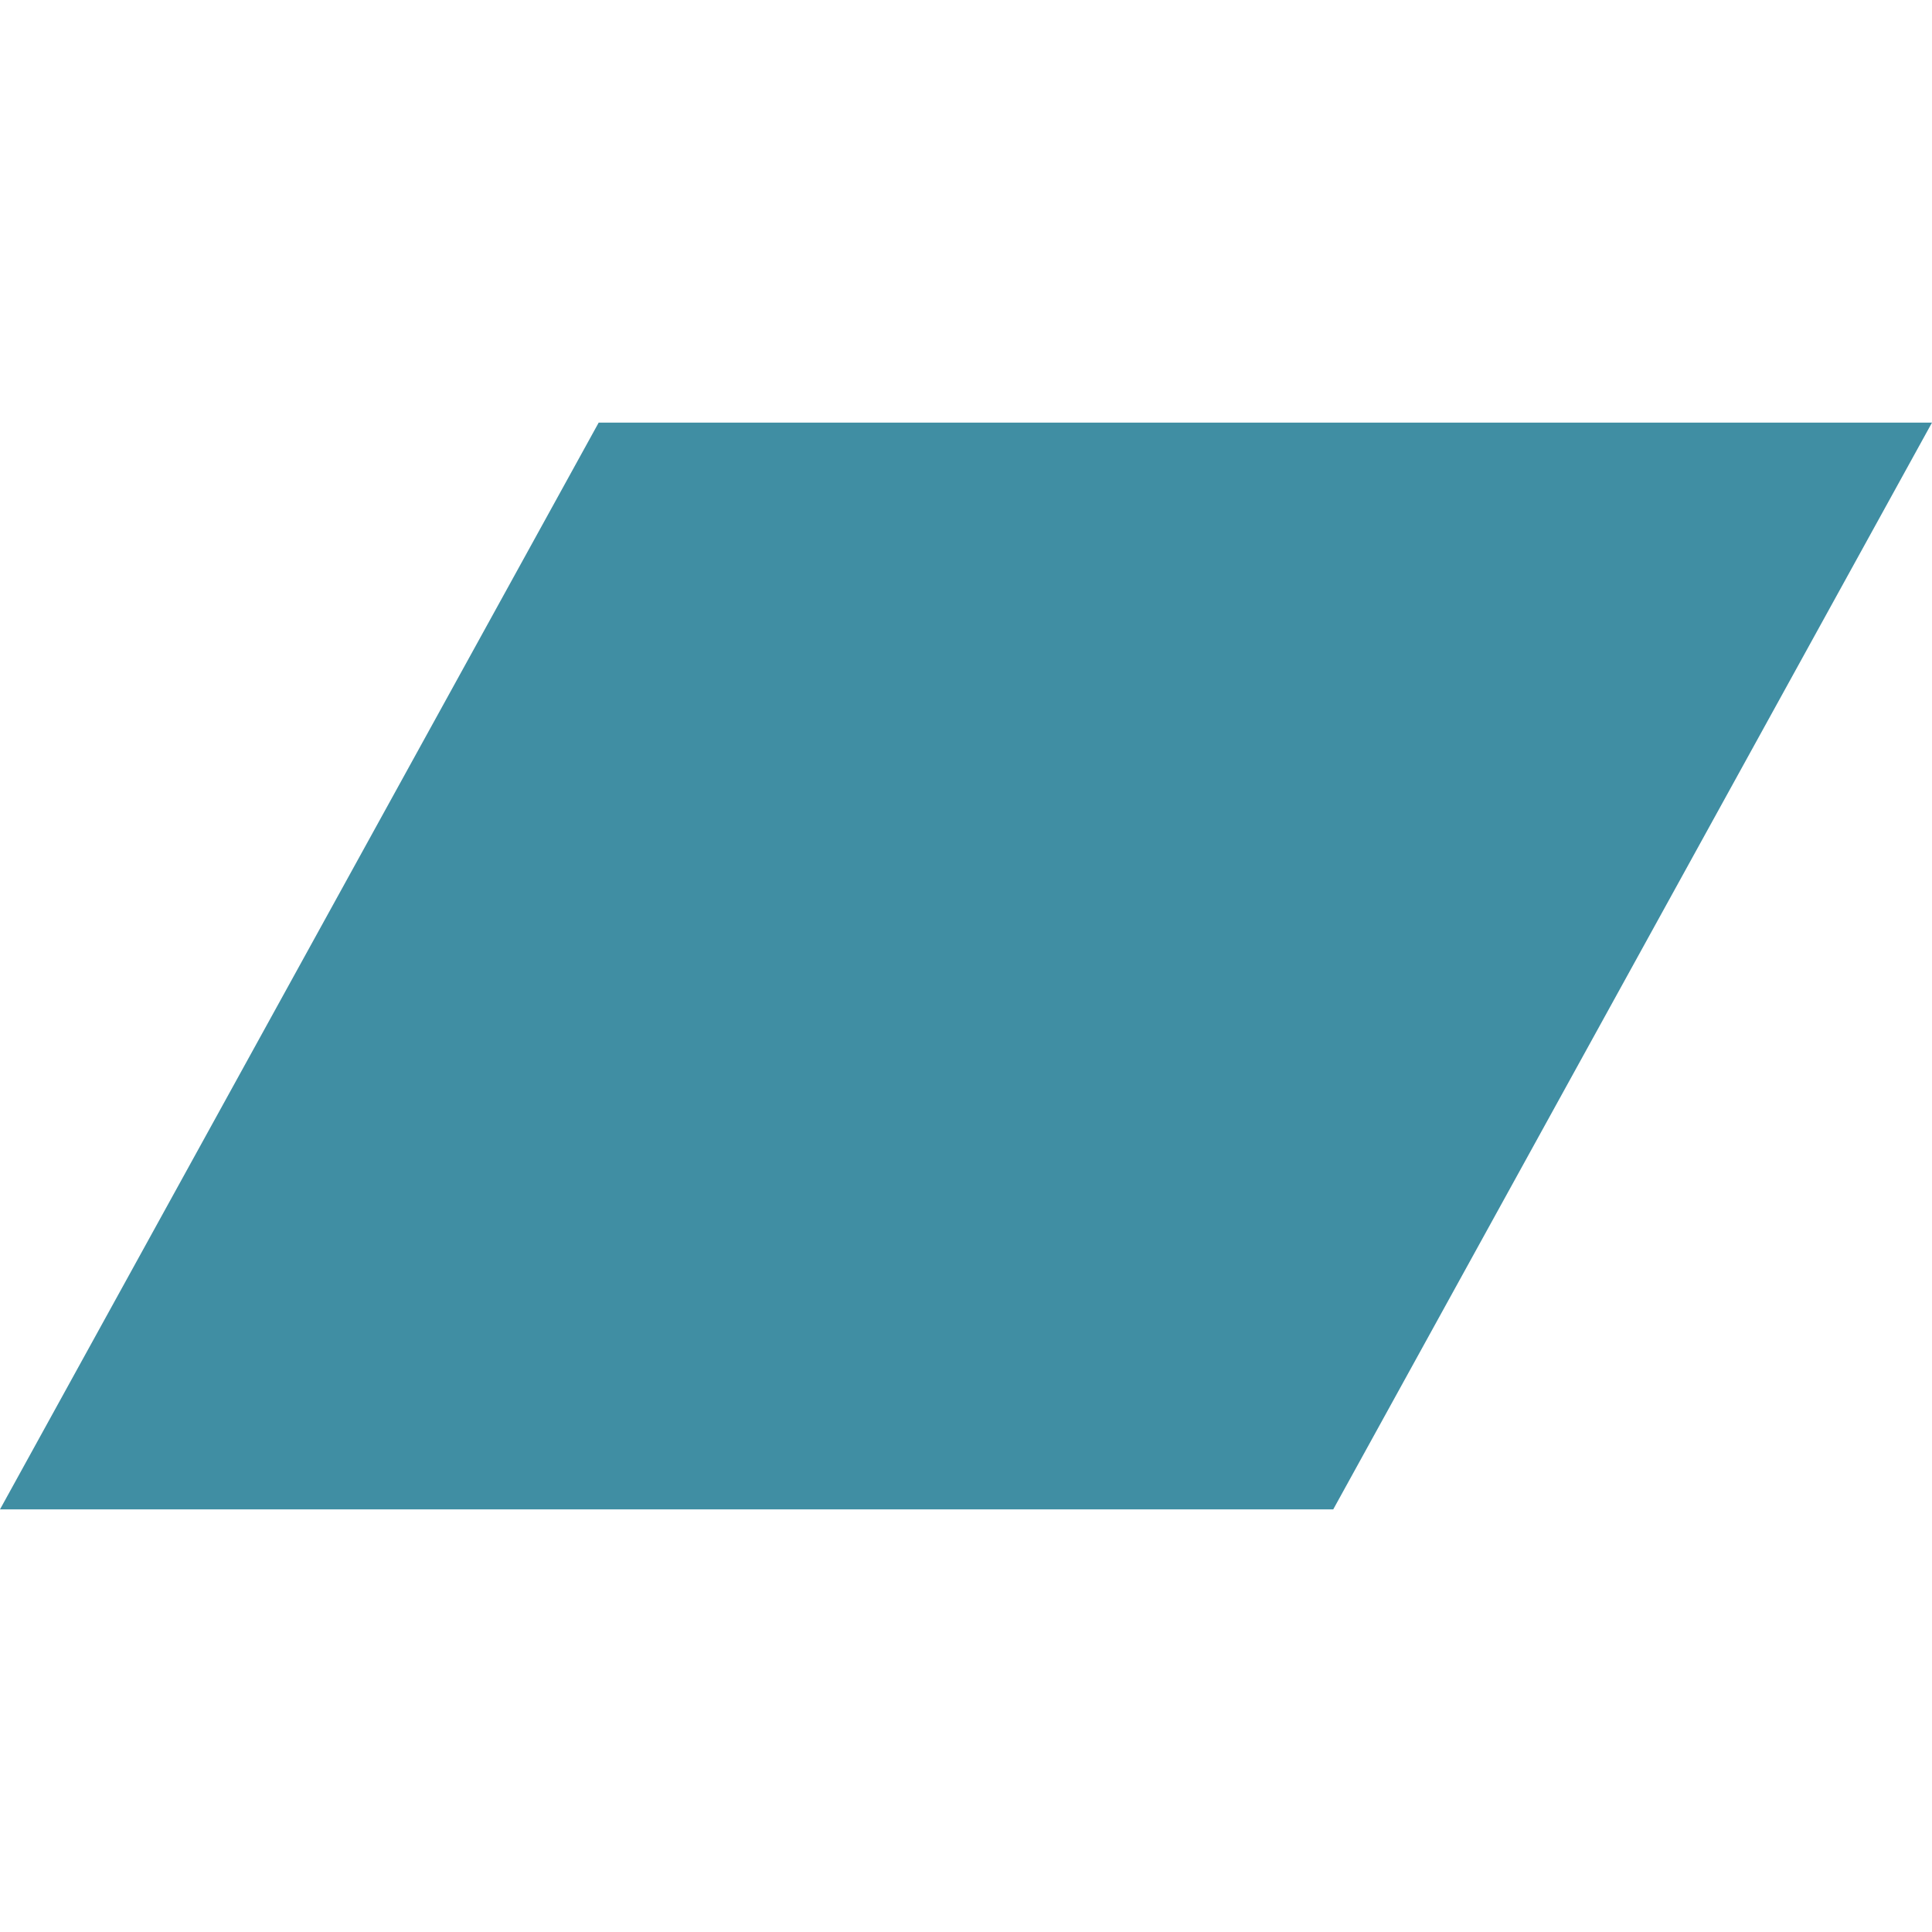 <svg width="24" height="24" xmlns="http://www.w3.org/2000/svg">
 <title/>

 <g>
  <title>background</title>
  <rect fill="none" id="canvas_background" height="402" width="582" y="-1" x="-1"/>
 </g>
 <g>
  <title>Layer 1</title>
  <path fill="#408ea3" id="svg_1" d="m0,18.75l7.437,-13.5l16.563,0l-7.438,13.5l-16.562,0z"/>
 </g>
</svg>